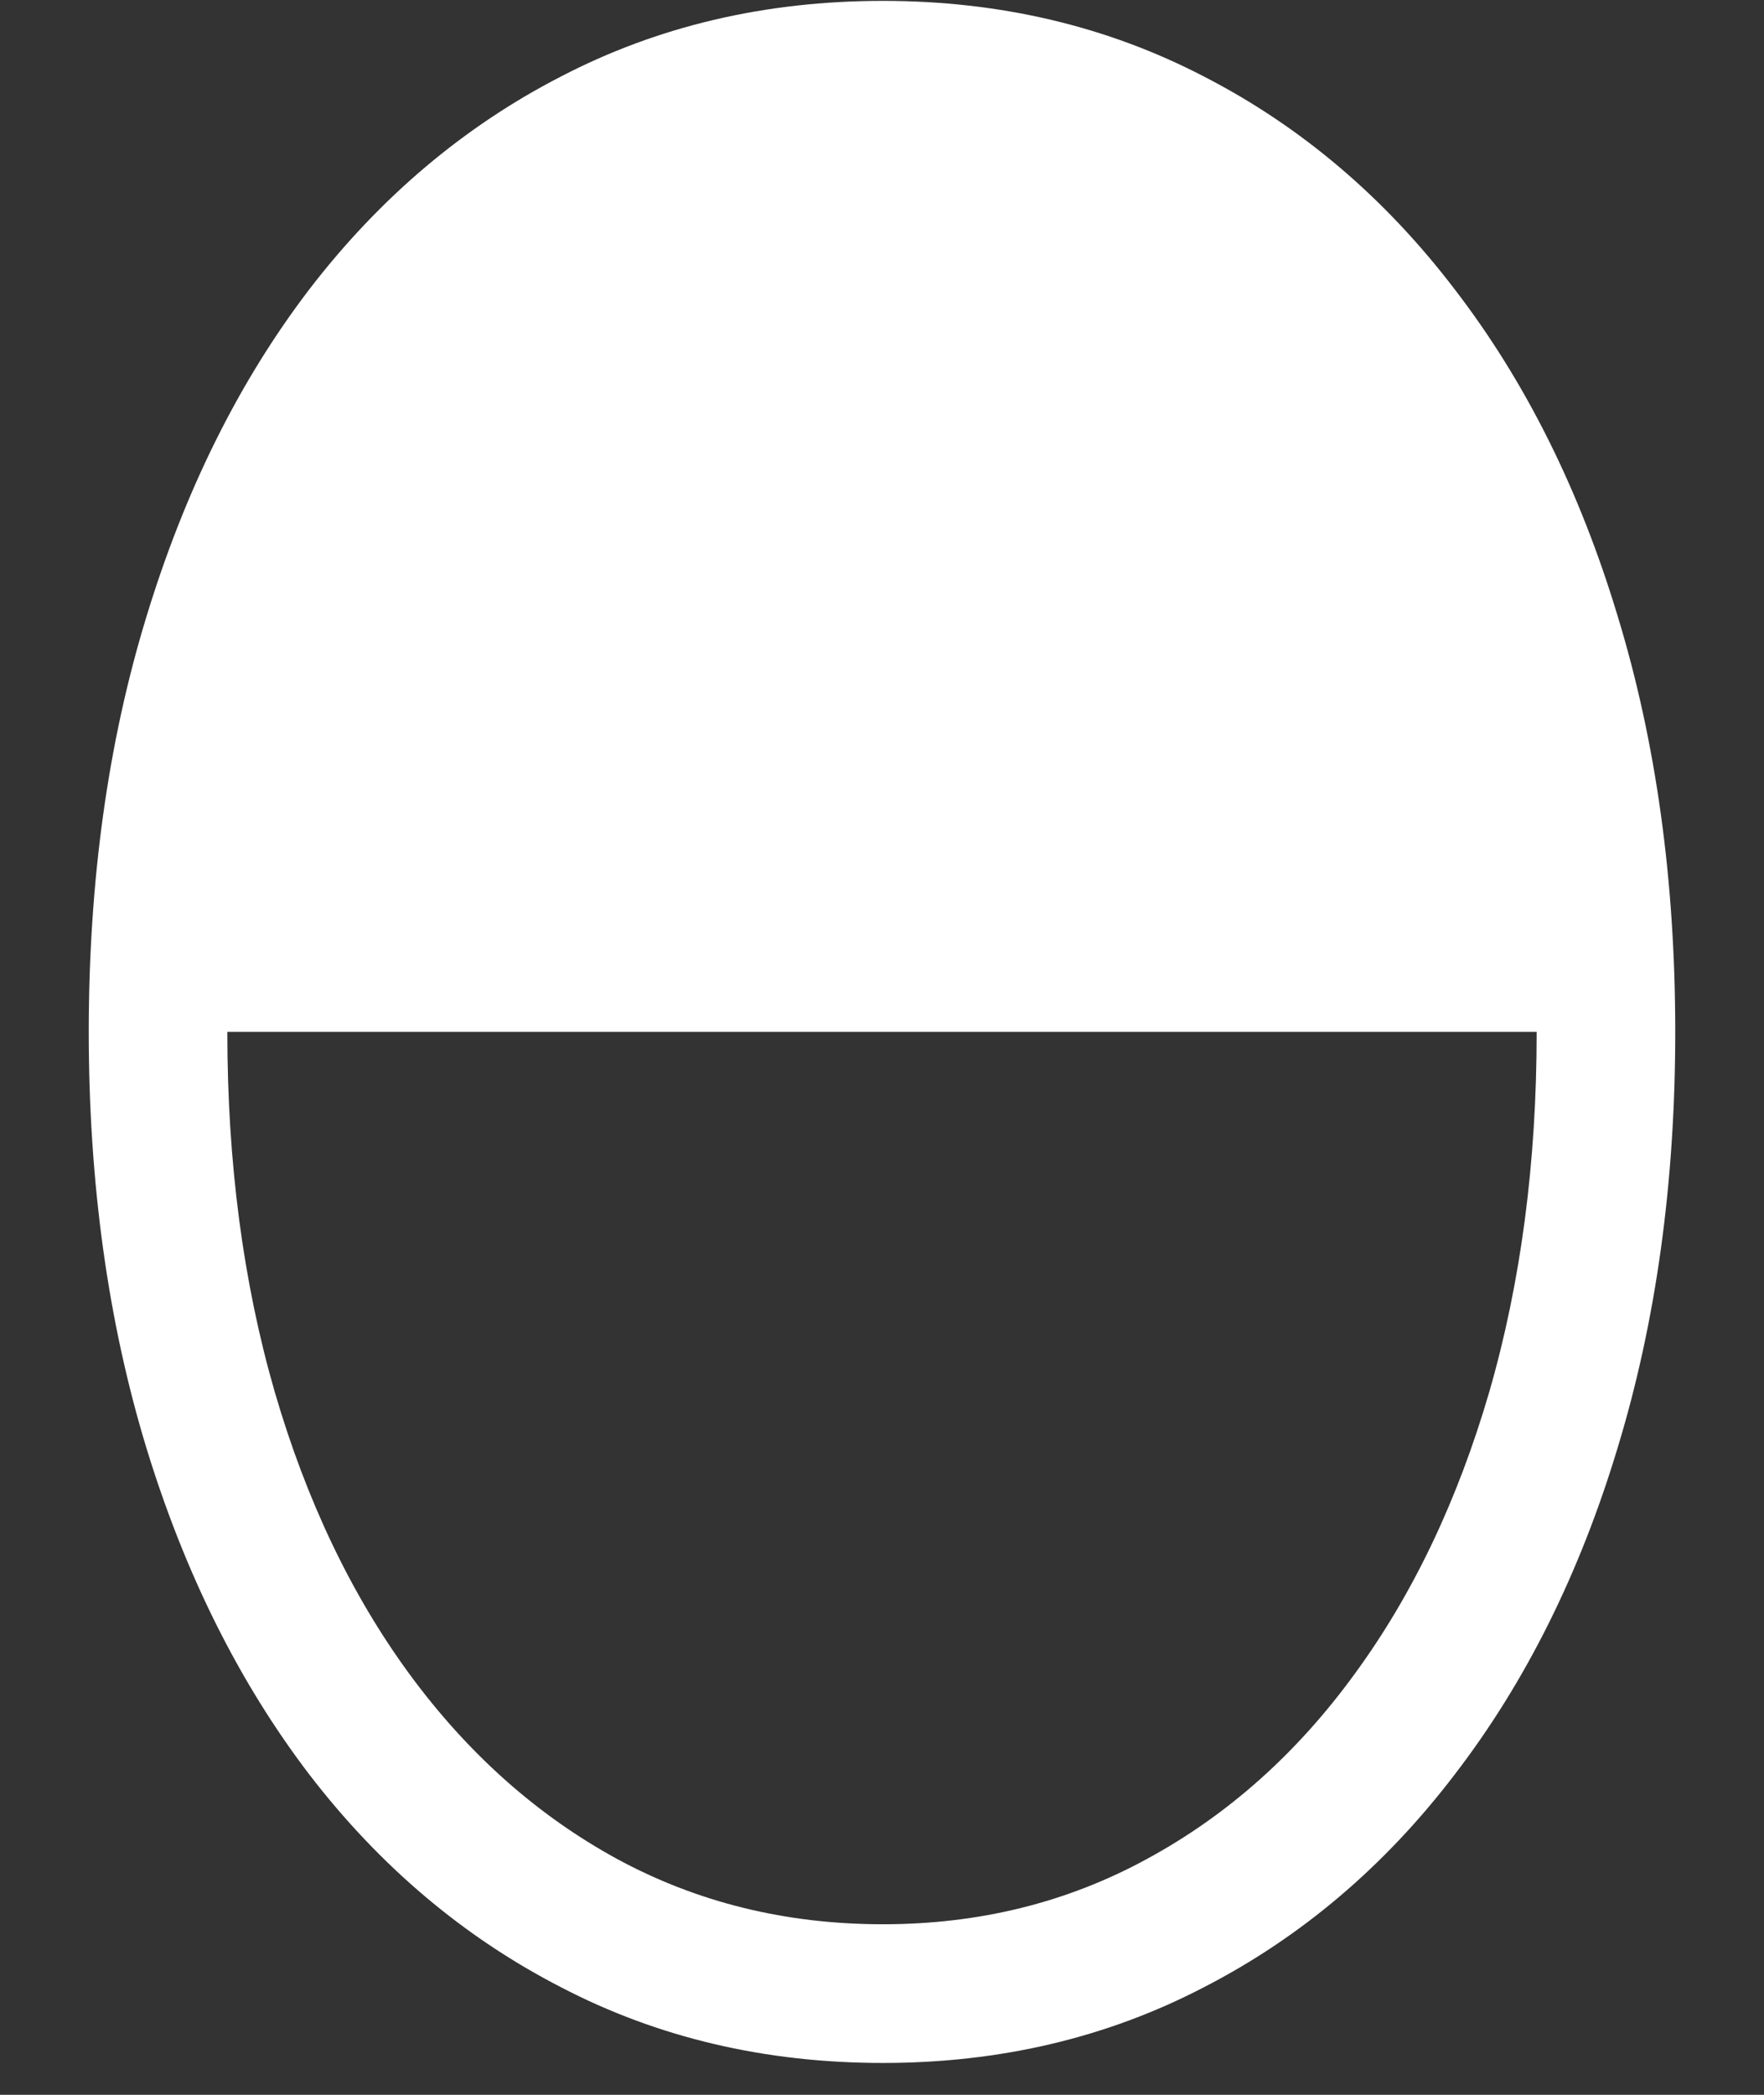 <svg width="16" height="19" viewBox="0 0 16 19" fill="none" xmlns="http://www.w3.org/2000/svg">
<rect x="0" y="0" width="16" height="19" fill="#333333" stroke="none"/>
<path d="M8.008 0.008C6.94 0.008 5.966 0.237 5.086 0.695C4.206 1.148 3.445 1.792 2.805 2.625C2.169 3.458 1.677 4.448 1.328 5.594C0.979 6.734 0.805 7.99 0.805 9.359C0.805 10.729 0.979 11.987 1.328 13.133C1.677 14.273 2.169 15.26 2.805 16.094C3.445 16.927 4.206 17.57 5.086 18.023C5.966 18.482 6.94 18.711 8.008 18.711C9.07 18.711 10.042 18.482 10.922 18.023C11.802 17.57 12.56 16.927 13.195 16.094C13.836 15.26 14.328 14.273 14.672 13.133C15.021 11.987 15.195 10.729 15.195 9.359C15.195 7.984 15.021 6.727 14.672 5.586C14.328 4.445 13.836 3.458 13.195 2.625C12.56 1.792 11.802 1.148 10.922 0.695C10.042 0.237 9.07 0.008 8.008 0.008ZM2.062 9.359H13.938C13.938 10.547 13.794 11.635 13.508 12.625C13.221 13.609 12.815 14.461 12.289 15.18C11.763 15.904 11.135 16.463 10.406 16.859C9.682 17.255 8.883 17.453 8.008 17.453C7.128 17.453 6.323 17.255 5.594 16.859C4.87 16.463 4.242 15.904 3.711 15.18C3.185 14.461 2.779 13.609 2.492 12.625C2.206 11.635 2.062 10.547 2.062 9.359Z" fill="white"/>
</svg>
